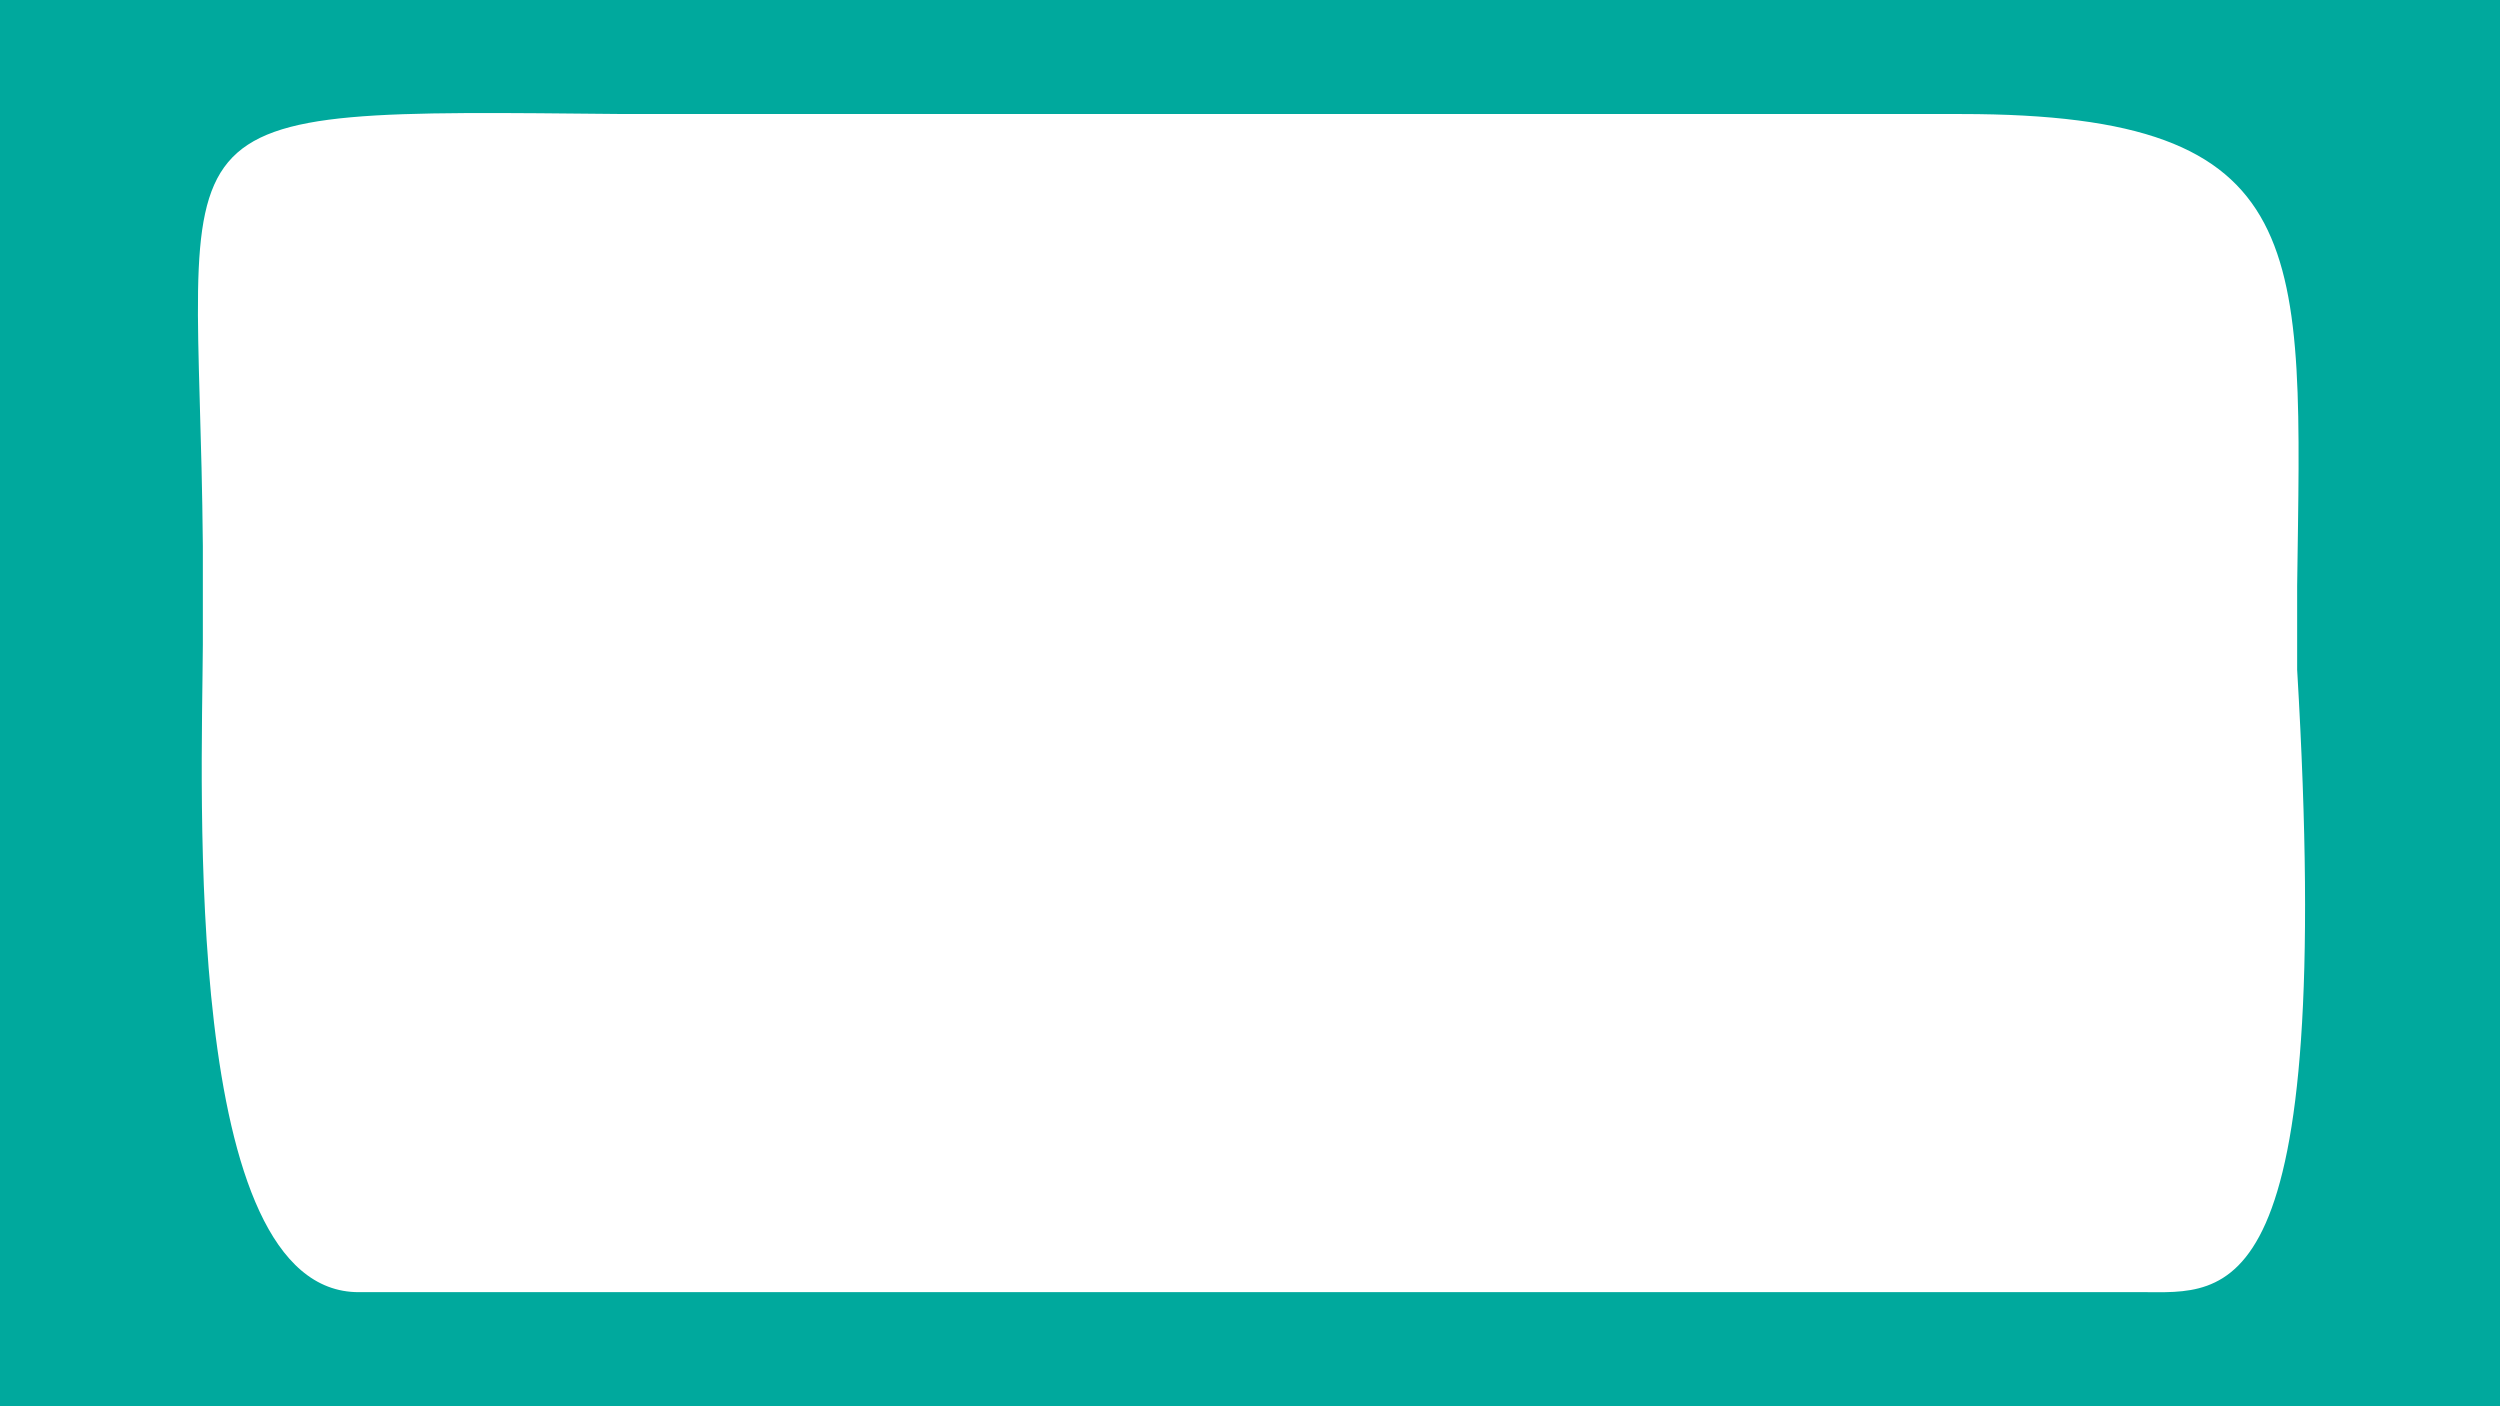 <svg xmlns="http://www.w3.org/2000/svg" viewBox="0 0 800 450">
  <defs>
    <style>
      .a {
        fill: #00a99d;
      }
    </style>
  </defs>
  <title>mask__</title>
  <path class="a" d="M0,0V450H800V0ZM654,413.49H114.91c-56.91.26-50.24-161.31-50-207.16V174.67C63.67,33,42.75,35,199.75,36.49H627.67c113.67,0,108.83,42.76,107.42,151v26.83c12.24,206.67-22.39,199.16-50,199.16Z"/>
</svg>
